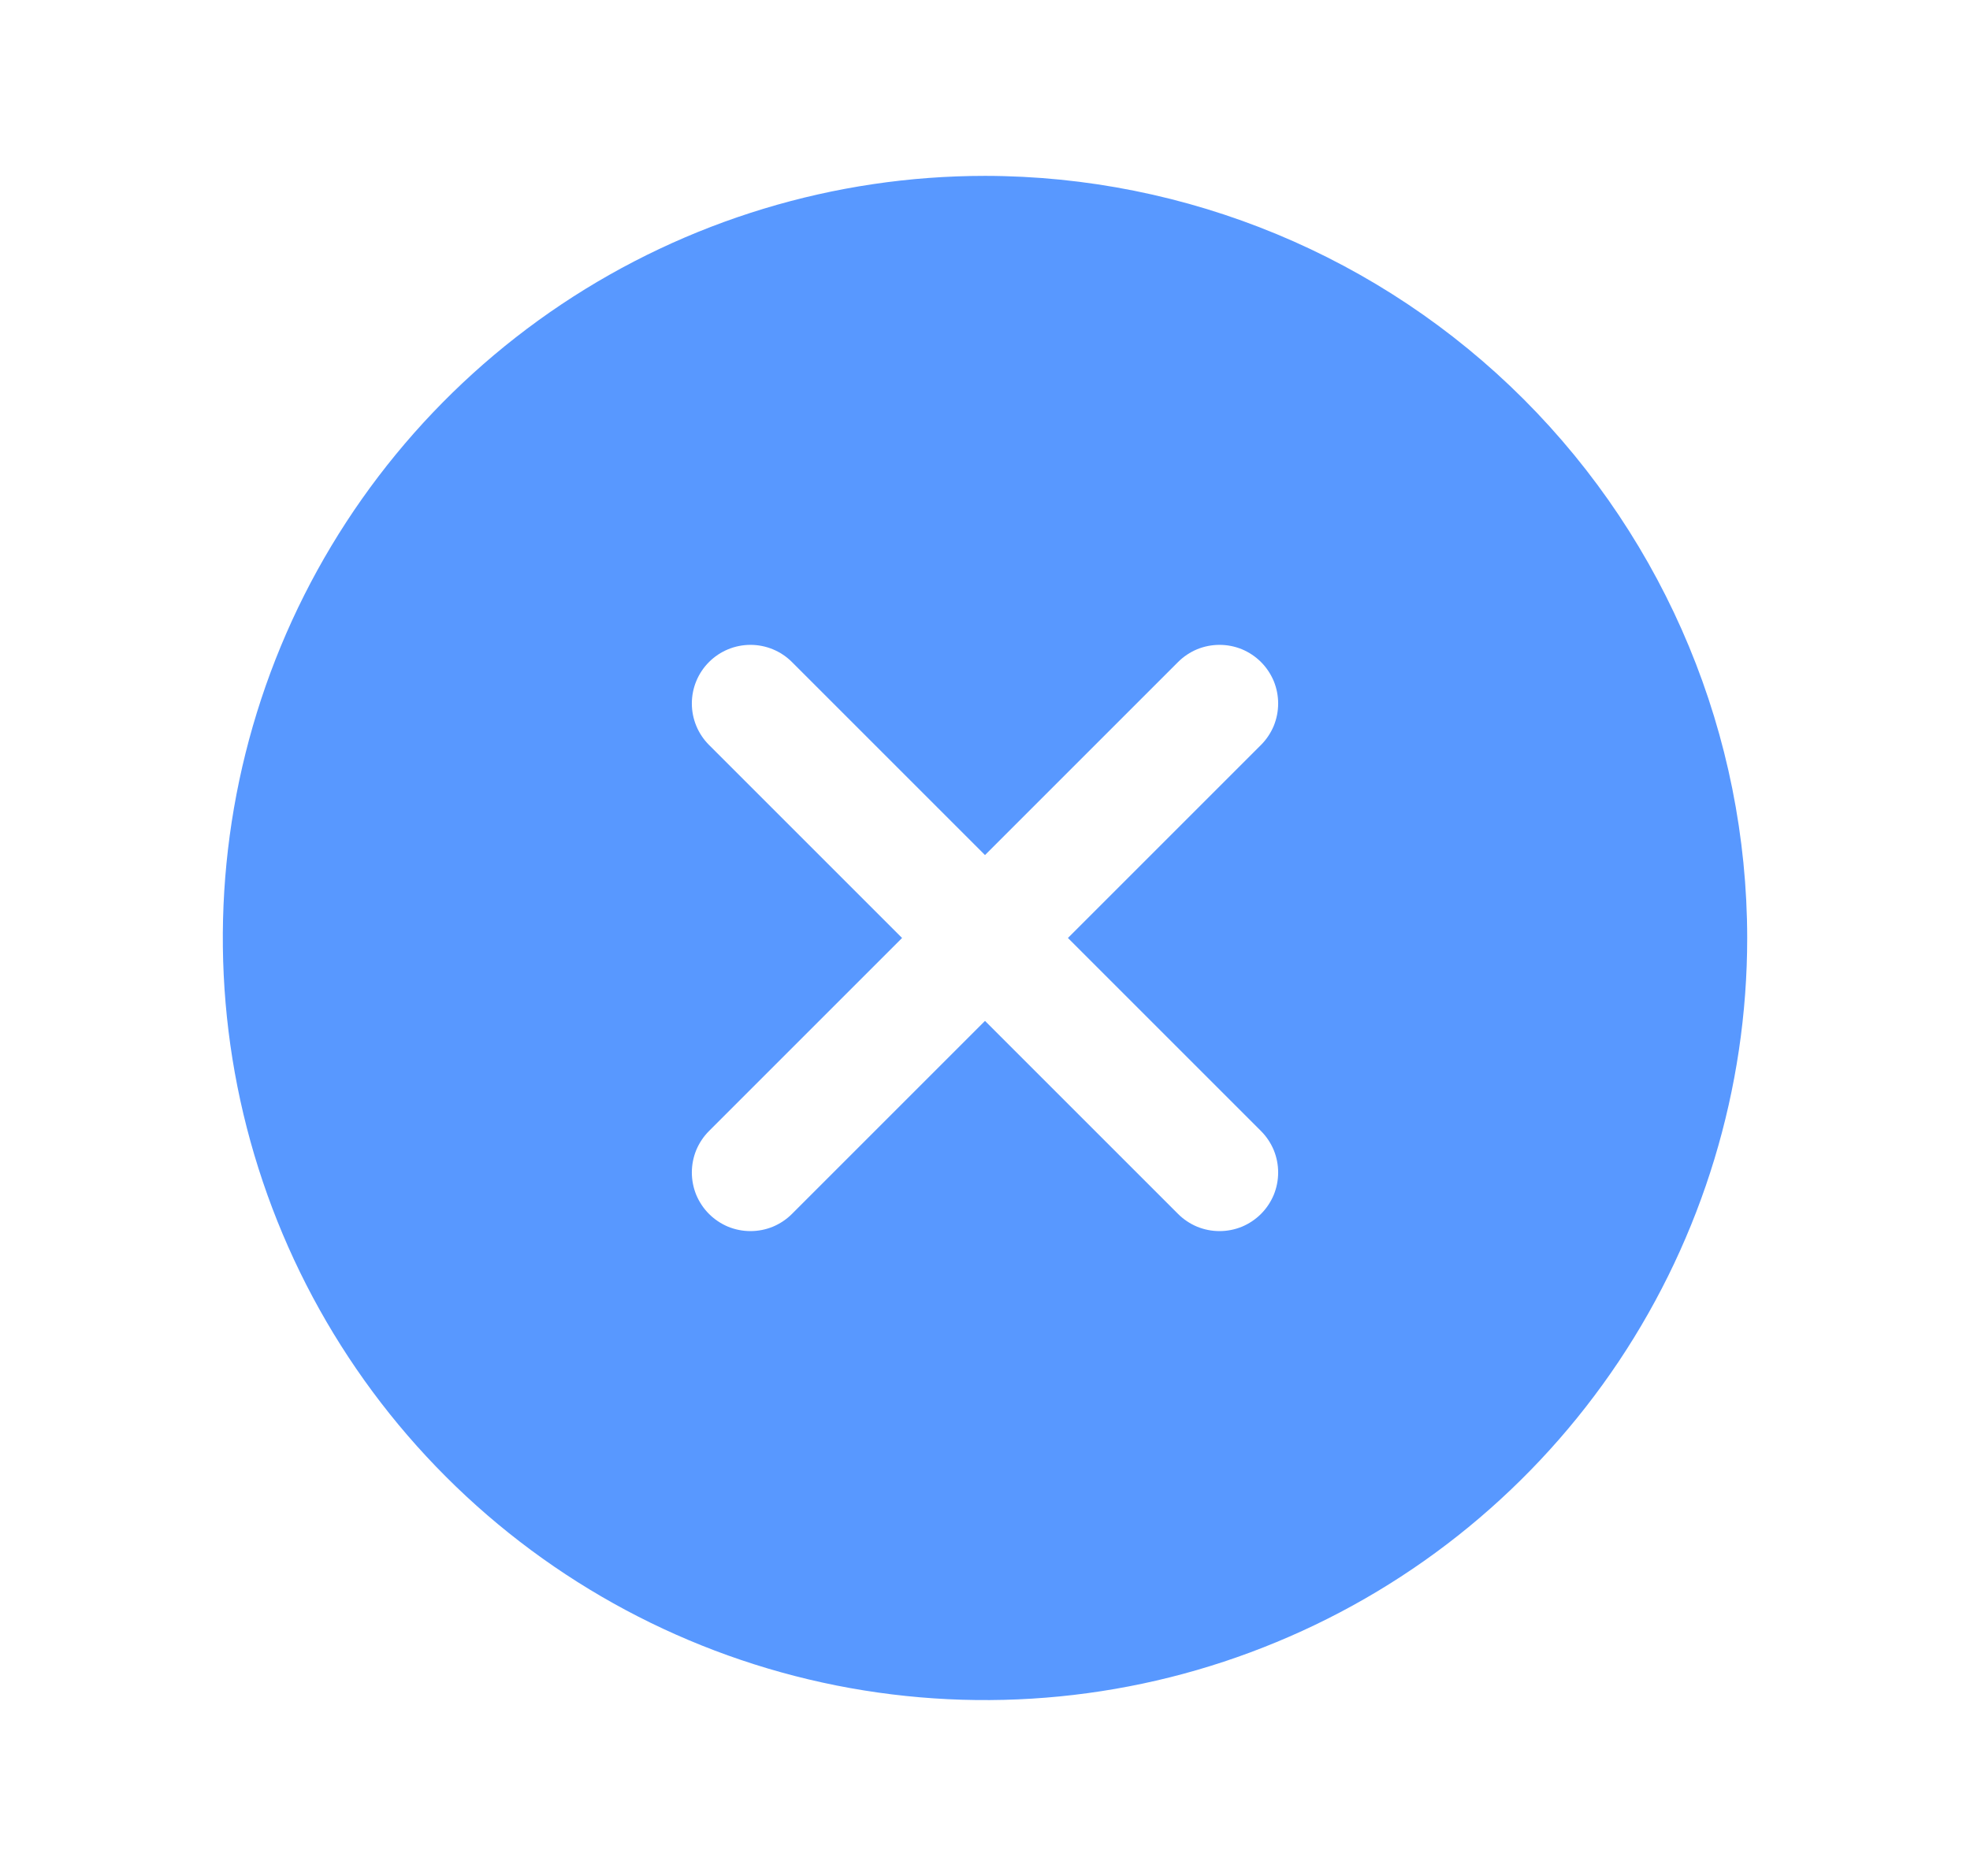 <svg width="21" height="20" viewBox="0 0 21 20" fill="none" xmlns="http://www.w3.org/2000/svg">
  <path d="M10.5 1.875C8.893 1.875 7.322 2.352 5.986 3.244C4.65 4.137 3.608 5.406 2.993 6.891C2.379 8.375 2.218 10.009 2.531 11.585C2.845 13.161 3.618 14.609 4.755 15.745C5.891 16.881 7.339 17.655 8.915 17.969C10.491 18.282 12.125 18.122 13.609 17.506C15.094 16.892 16.363 15.85 17.256 14.514C18.148 13.178 18.625 11.607 18.625 10C18.623 7.846 17.766 5.781 16.243 4.257C14.72 2.734 12.654 1.877 10.5 1.875ZM13.442 12.058C13.5 12.116 13.546 12.185 13.578 12.261C13.609 12.337 13.625 12.418 13.625 12.5C13.625 12.582 13.609 12.663 13.578 12.739C13.546 12.815 13.5 12.884 13.442 12.942C13.384 13 13.315 13.046 13.239 13.078C13.163 13.109 13.082 13.125 13 13.125C12.918 13.125 12.837 13.109 12.761 13.078C12.685 13.046 12.616 13 12.558 12.942L10.5 10.884L8.442 12.942C8.384 13 8.315 13.046 8.239 13.078C8.163 13.109 8.082 13.125 8 13.125C7.918 13.125 7.837 13.109 7.761 13.078C7.685 13.046 7.616 13 7.558 12.942C7.5 12.884 7.454 12.815 7.422 12.739C7.391 12.663 7.375 12.582 7.375 12.5C7.375 12.418 7.391 12.337 7.422 12.261C7.454 12.185 7.5 12.116 7.558 12.058L9.616 10L7.558 7.942C7.441 7.825 7.375 7.666 7.375 7.5C7.375 7.334 7.441 7.175 7.558 7.058C7.675 6.941 7.834 6.875 8 6.875C8.166 6.875 8.325 6.941 8.442 7.058L10.5 9.116L12.558 7.058C12.616 7 12.685 6.954 12.761 6.922C12.837 6.891 12.918 6.875 13 6.875C13.082 6.875 13.163 6.891 13.239 6.922C13.315 6.954 13.384 7 13.442 7.058C13.5 7.116 13.546 7.185 13.578 7.261C13.609 7.337 13.625 7.418 13.625 7.5C13.625 7.582 13.609 7.663 13.578 7.739C13.546 7.815 13.5 7.884 13.442 7.942L11.384 10L13.442 12.058Z" fill="#5898FF" />
</svg>